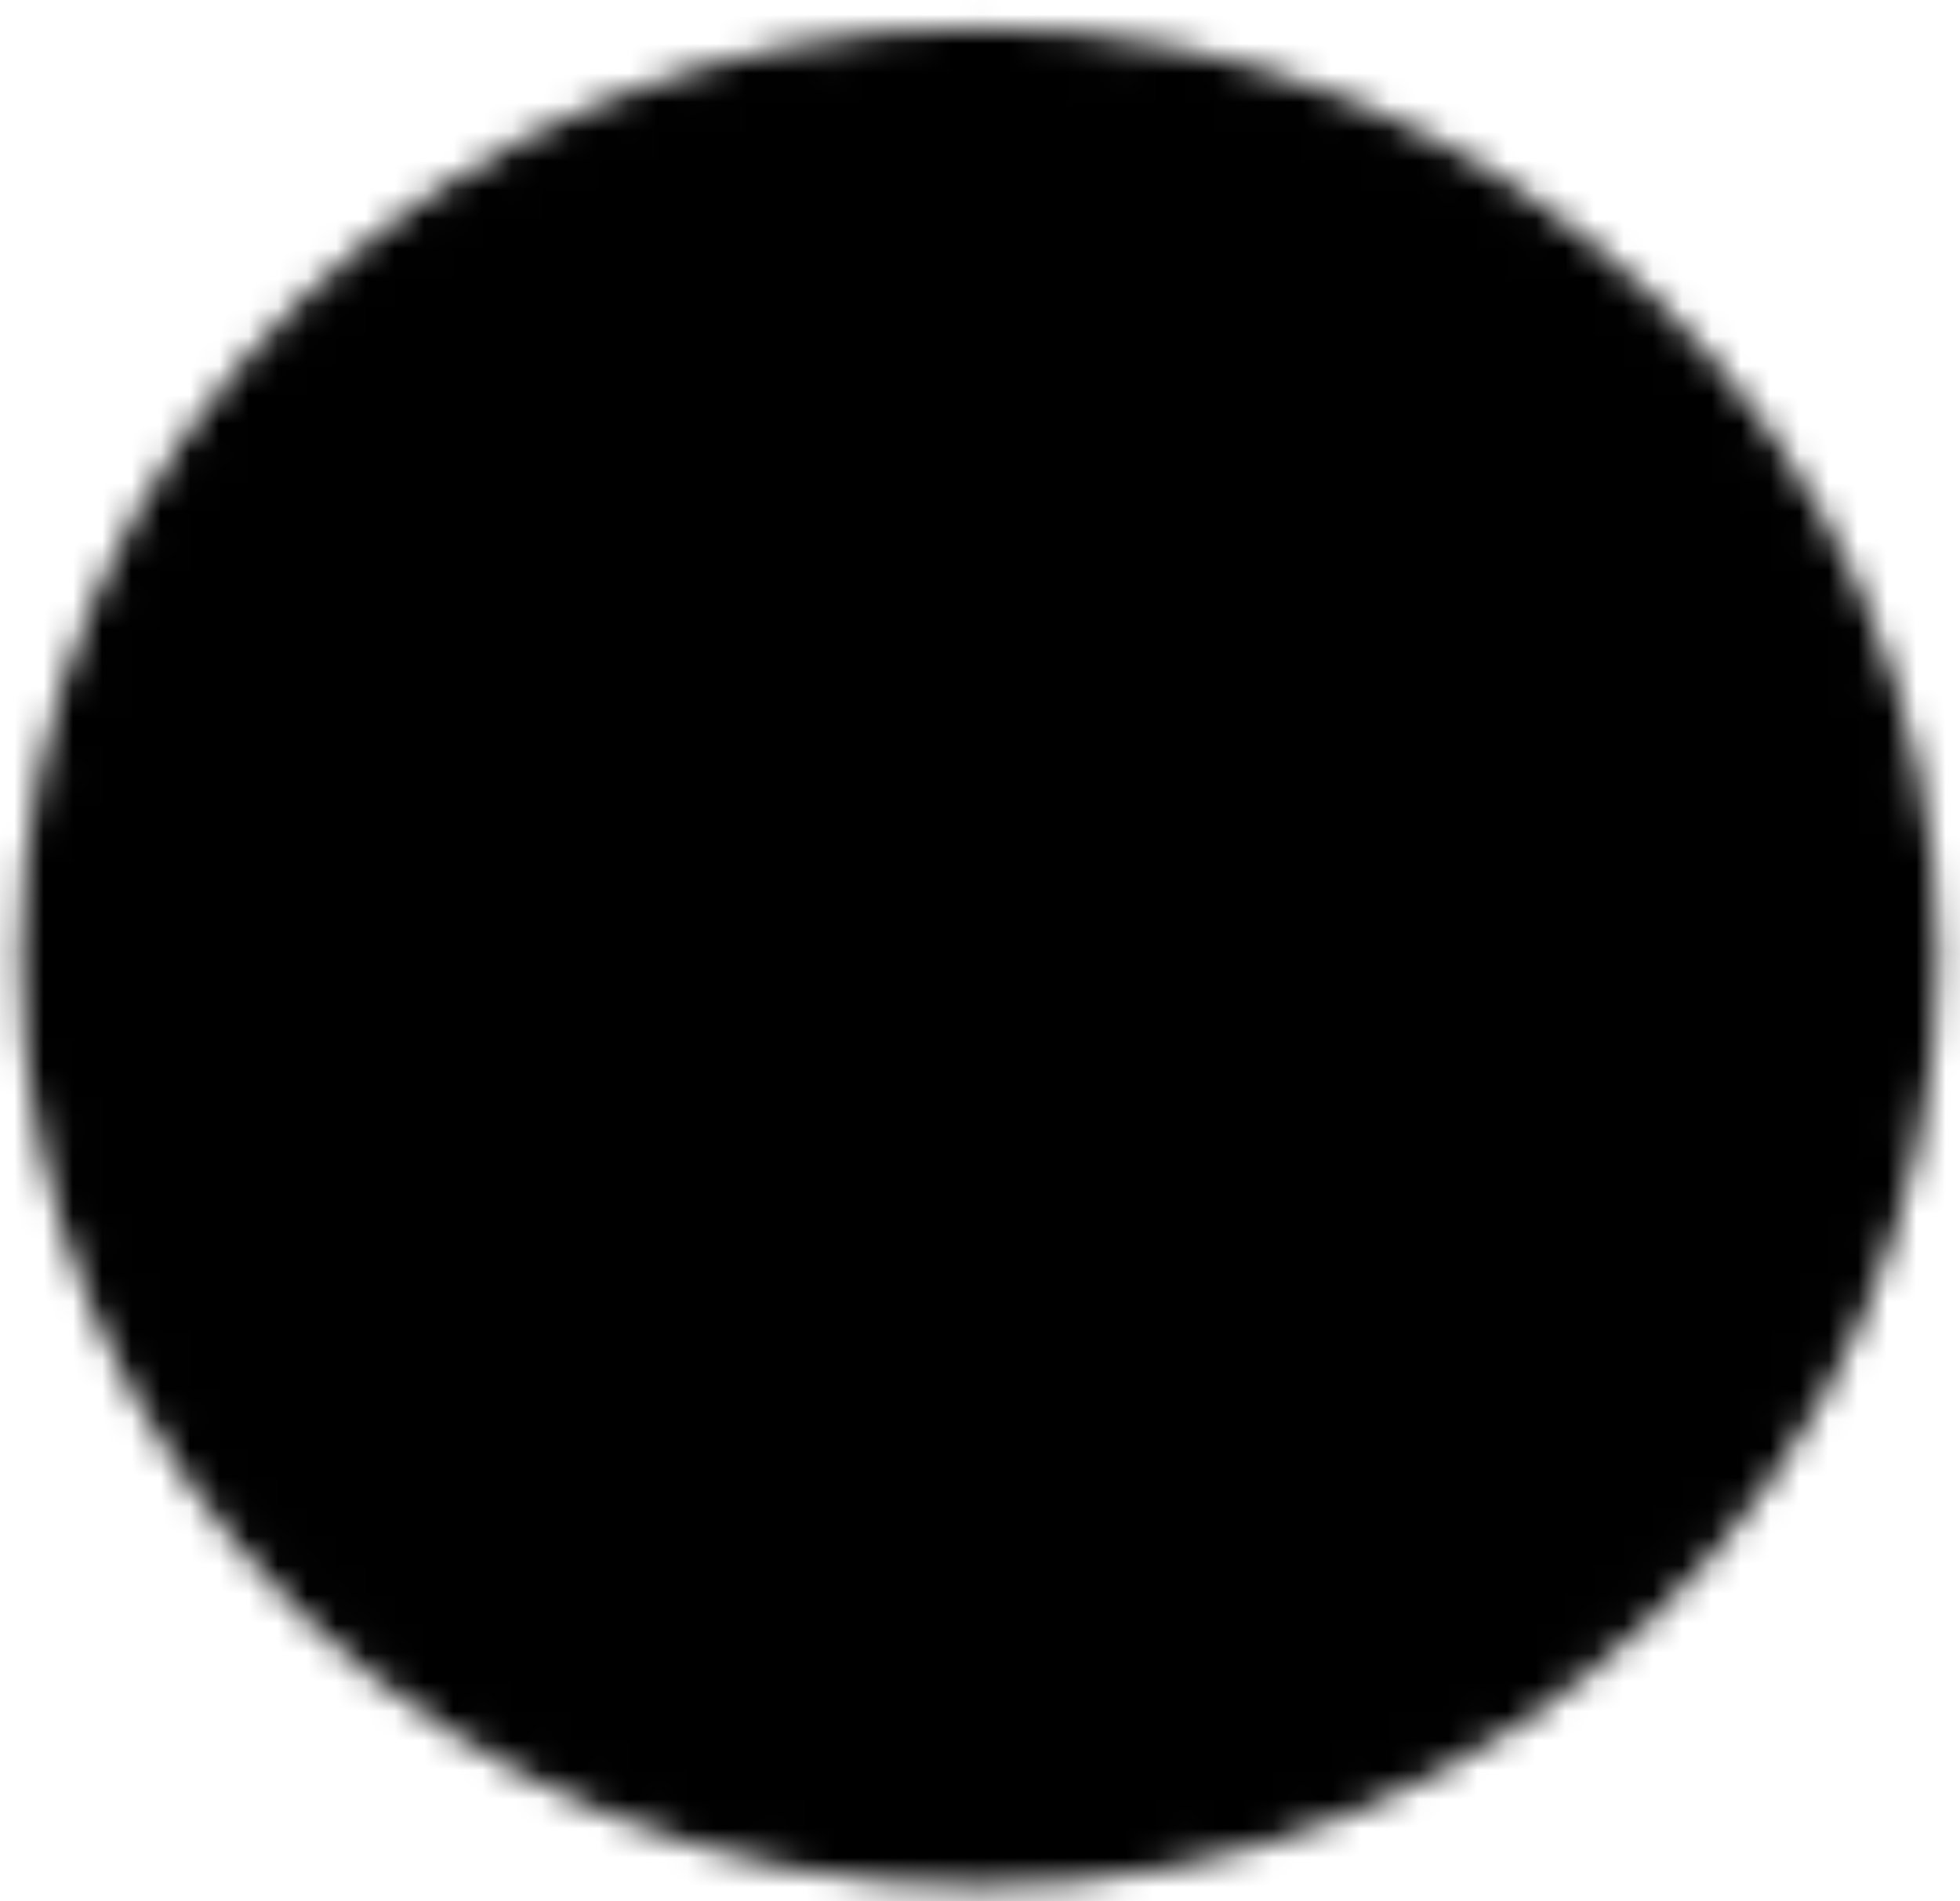 <svg width="67" height="65" viewBox="0 0 67 65" fill="none" xmlns="http://www.w3.org/2000/svg">
<mask id="mask0_477_761" style="mask-type:luminance" maskUnits="userSpaceOnUse" x="0" y="0" width="67" height="65">
<path d="M1.465 32.716C1.465 15.601 15.805 1.711 33.474 1.711C51.142 1.711 65.482 15.601 65.482 32.716C65.482 49.83 51.142 63.721 33.474 63.721C15.805 63.721 1.465 49.83 1.465 32.716Z" fill="white" stroke="white" stroke-width="1.5" stroke-linecap="round" stroke-linejoin="round"/>
<path d="M22.689 42.978C29.667 41.179 37.061 41.923 43.494 45.117" stroke="black" stroke-width="1.5" stroke-linecap="round" stroke-linejoin="round"/>
<path d="M19.071 32.933C22.592 31.786 26.369 31.166 30.274 31.166C36.74 31.166 42.822 32.871 48.039 35.817" stroke="black" stroke-width="1.5" stroke-linecap="round" stroke-linejoin="round"/>
<path d="M17.47 23.136C21.887 21.307 26.752 20.314 31.873 20.314C39.587 20.314 46.757 22.609 52.679 26.515" stroke="black" stroke-width="1.5" stroke-linecap="round" stroke-linejoin="round"/>
</mask>
<g mask="url(#mask0_477_761)">
<path d="M71.885 -4.49H-4.935V69.921H71.885V-4.49Z" fill="black"/>
</g>
</svg>

